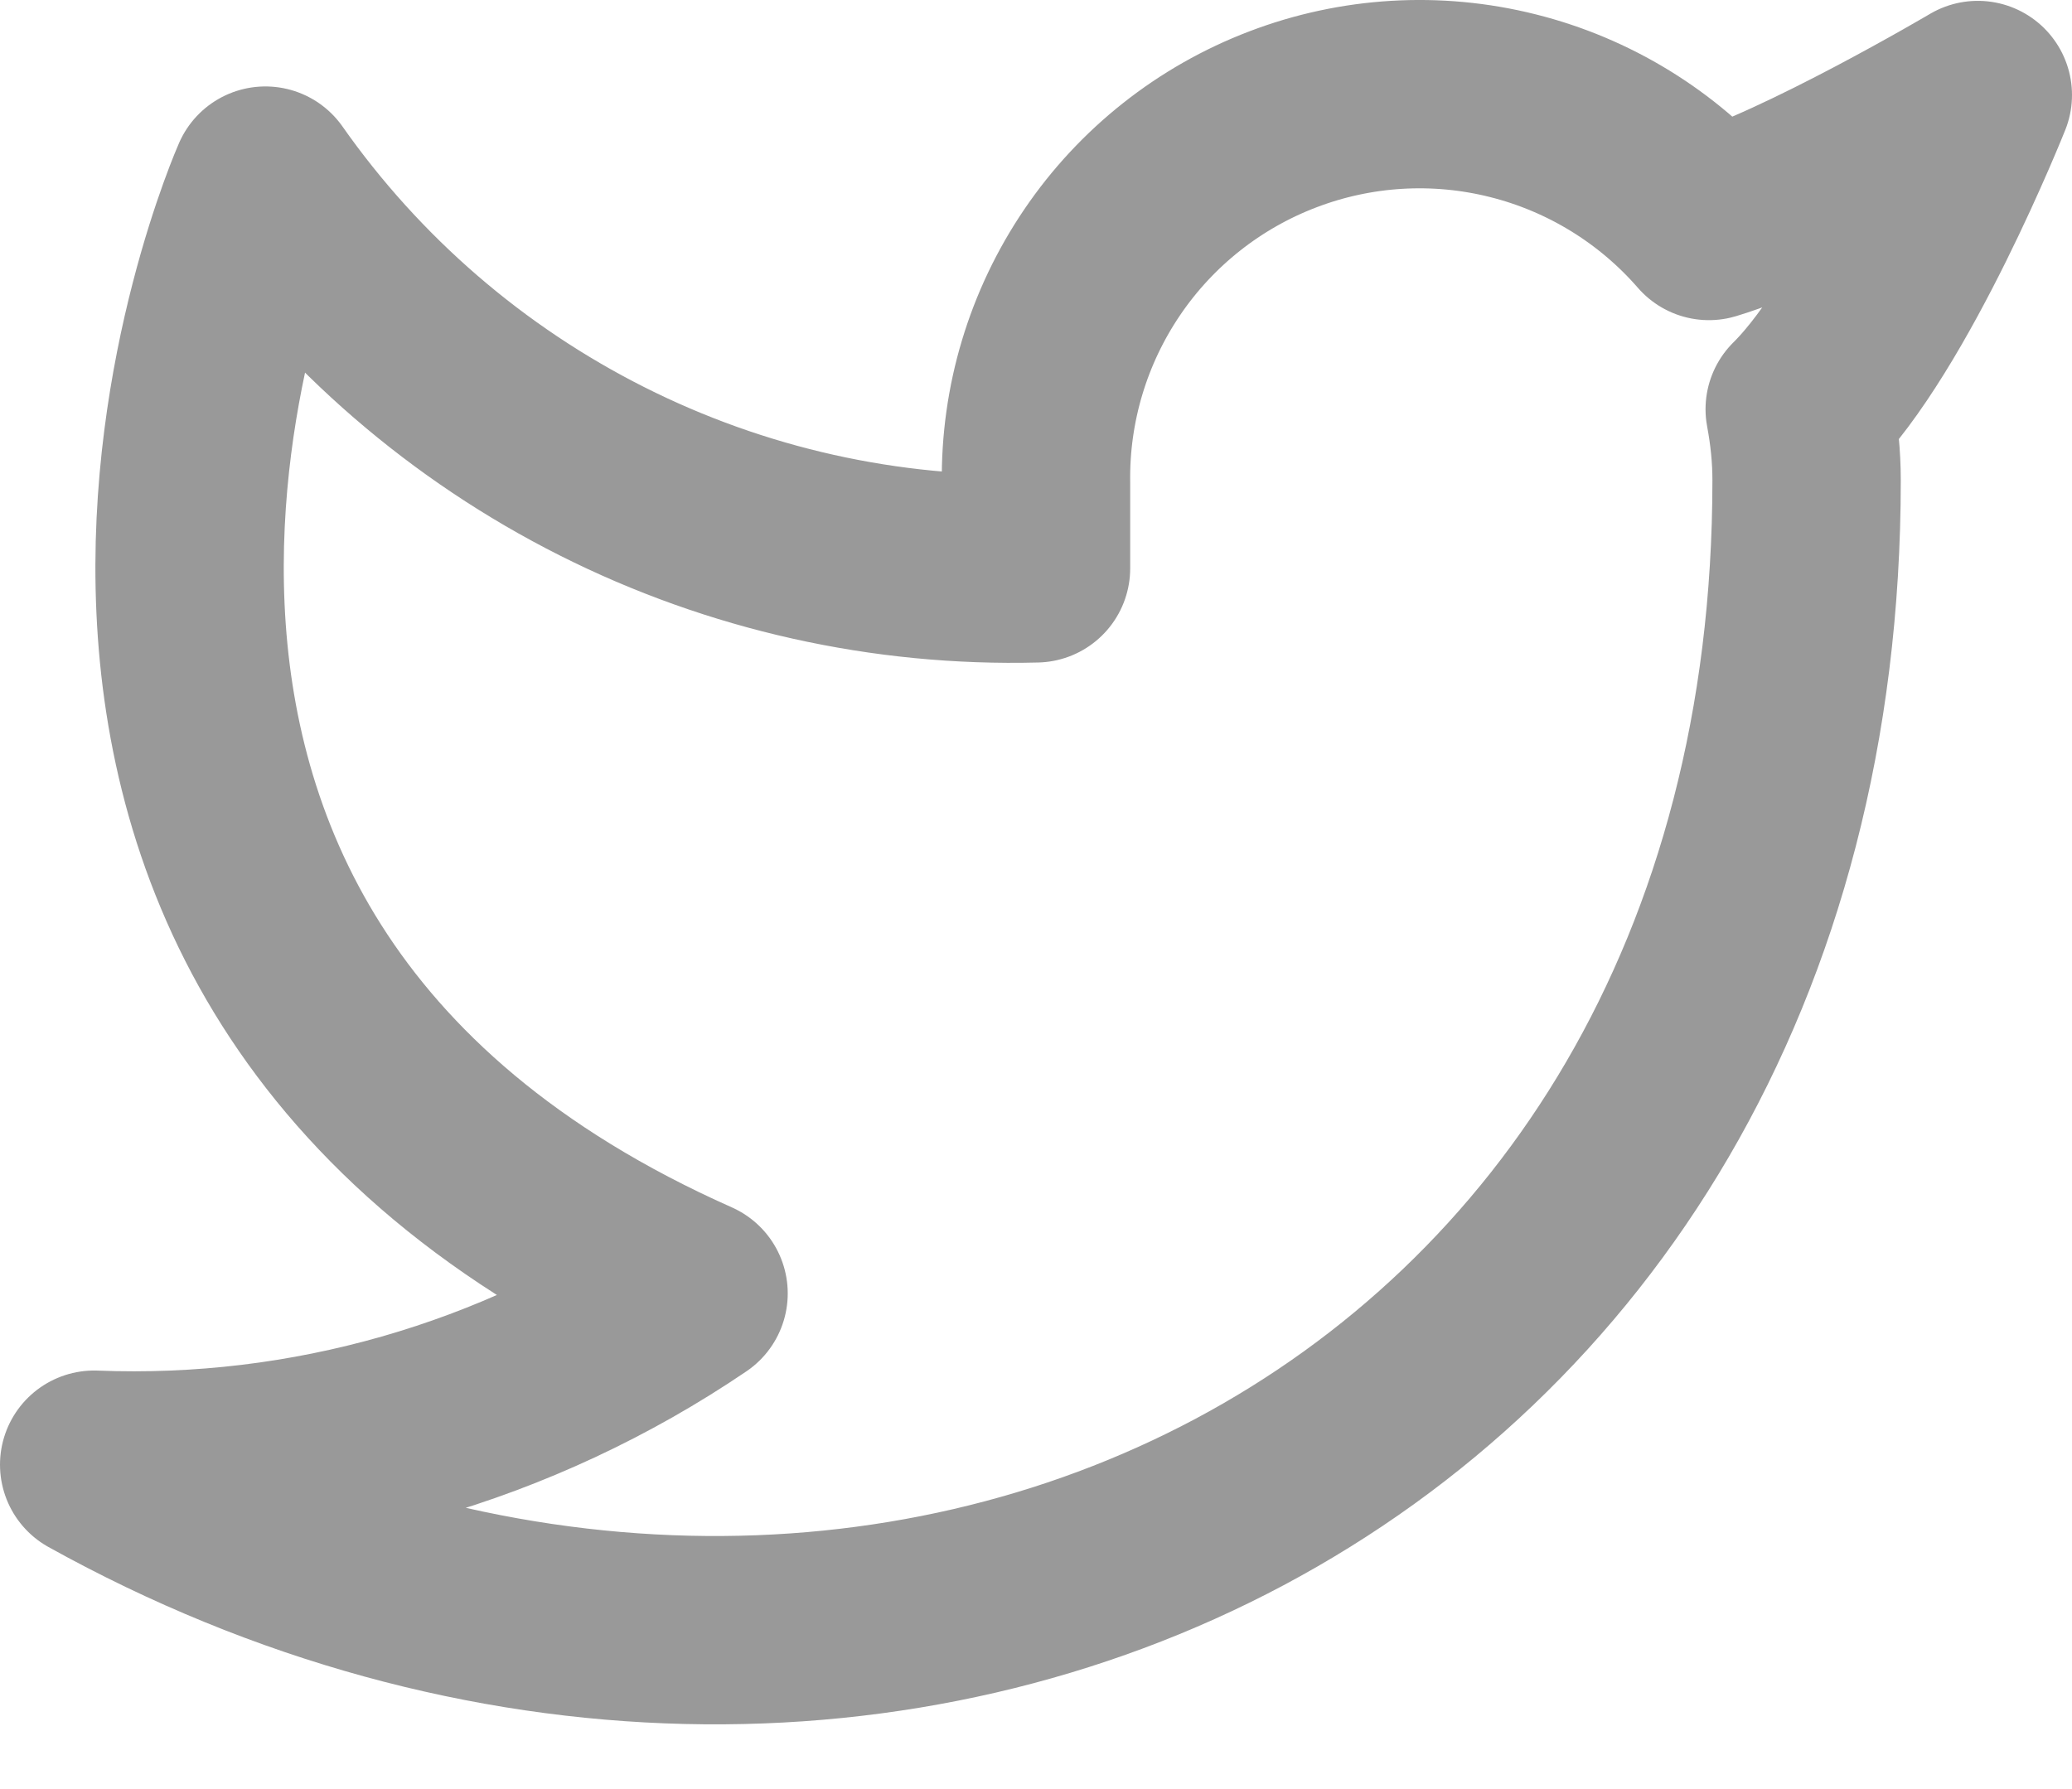 <svg width="22" height="19" viewBox="0 0 22 19" fill="none" xmlns="http://www.w3.org/2000/svg">
<path d="M21 1.009C21 1.009 19.166 2.093 18.145 2.4C17.598 1.771 16.87 1.324 16.061 1.122C15.252 0.919 14.399 0.97 13.62 1.268C12.841 1.565 12.171 2.095 11.703 2.785C11.234 3.476 10.989 4.293 11 5.127V6.036C9.402 6.078 7.819 5.724 6.392 5.005C4.964 4.286 3.737 3.226 2.818 1.918C2.818 1.918 -0.818 10.1 7.364 13.736C5.491 15.007 3.261 15.645 1 15.555C9.182 20.1 19.182 15.555 19.182 5.1C19.182 4.847 19.156 4.595 19.109 4.346C20.036 3.431 21 1.009 21 1.009Z" stroke="#999999" stroke-width="2" stroke-linecap="round" stroke-linejoin="round"/>
</svg>

